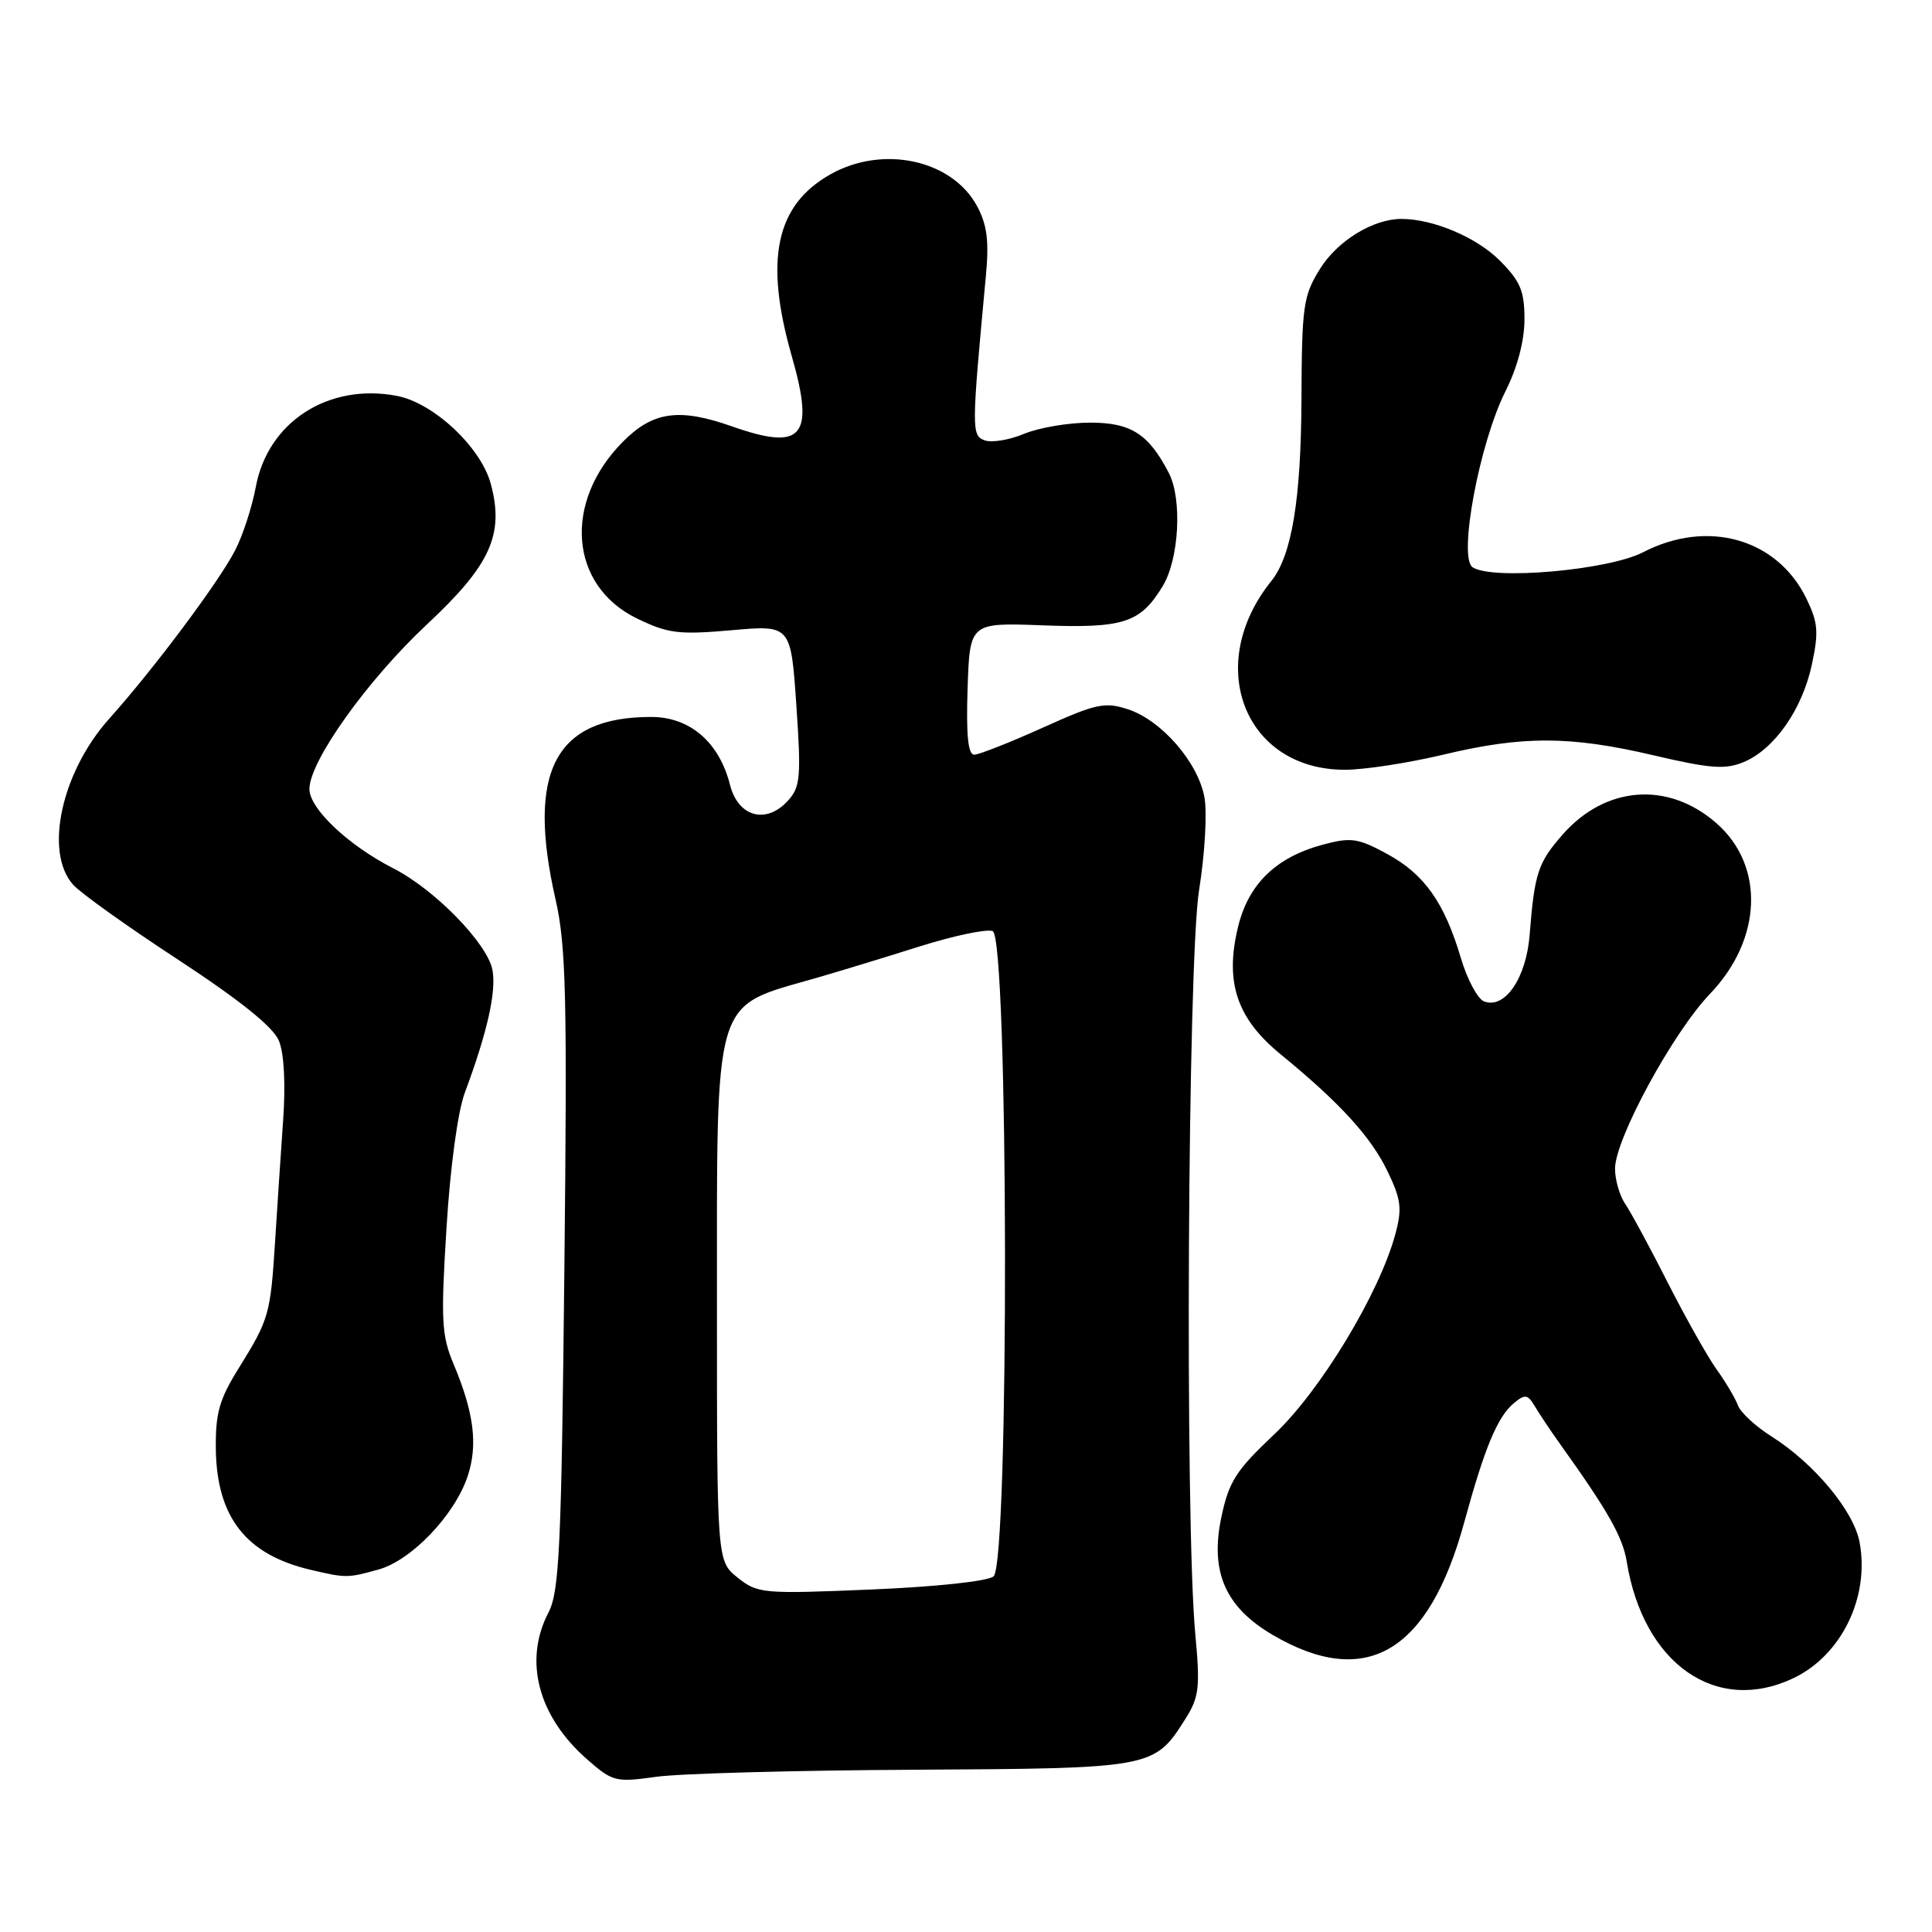<?xml version="1.0" encoding="UTF-8" standalone="no"?>
<!DOCTYPE svg PUBLIC "-//W3C//DTD SVG 1.1//EN" "http://www.w3.org/Graphics/SVG/1.1/DTD/svg11.dtd" >
<svg xmlns="http://www.w3.org/2000/svg" xmlns:xlink="http://www.w3.org/1999/xlink" version="1.1" viewBox="0 0 256 256">
 <g >
 <path fill="currentColor"
d=" M 121.17 234.50 C 152.85 234.32 152.94 234.31 157.11 227.70 C 158.89 224.87 159.04 223.57 158.38 216.50 C 156.99 201.39 157.37 127.32 158.89 117.90 C 159.65 113.16 159.97 107.64 159.59 105.62 C 158.72 100.98 153.92 95.46 149.48 93.99 C 146.40 92.98 145.26 93.22 138.15 96.43 C 133.80 98.39 129.72 100.00 129.09 100.00 C 128.27 100.00 128.01 97.40 128.21 91.25 C 128.50 82.50 128.50 82.50 138.11 82.86 C 148.89 83.26 151.09 82.55 154.05 77.69 C 156.24 74.10 156.67 66.17 154.88 62.68 C 152.20 57.50 149.87 56.00 144.45 56.00 C 141.59 56.00 137.64 56.67 135.68 57.49 C 133.72 58.31 131.37 58.69 130.45 58.34 C 128.72 57.68 128.73 56.92 130.64 36.51 C 131.07 31.94 130.79 29.77 129.47 27.32 C 126.16 21.17 117.01 19.18 110.05 23.09 C 102.79 27.17 101.25 34.40 104.92 47.21 C 107.98 57.91 106.36 59.80 97.00 56.50 C 90.02 54.04 86.55 54.51 82.59 58.48 C 74.57 66.50 75.43 77.61 84.42 81.96 C 88.52 83.95 89.96 84.12 96.92 83.51 C 104.79 82.81 104.79 82.81 105.52 93.44 C 106.17 102.94 106.05 104.29 104.42 106.08 C 101.54 109.27 97.81 108.26 96.73 104.00 C 95.30 98.34 91.42 95.00 86.28 95.00 C 73.53 95.00 69.75 102.22 73.62 119.21 C 75.01 125.33 75.17 132.13 74.78 168.40 C 74.39 205.15 74.12 210.91 72.66 213.70 C 69.36 220.05 71.30 227.42 77.77 233.10 C 81.16 236.08 81.57 236.19 86.91 235.44 C 89.98 235.00 105.40 234.58 121.17 234.50 Z  M 237.63 222.37 C 244.01 219.34 247.77 211.61 246.40 204.33 C 245.62 200.19 240.37 193.89 234.71 190.32 C 232.62 189.00 230.62 187.15 230.28 186.21 C 229.93 185.27 228.68 183.15 227.49 181.50 C 226.30 179.85 223.39 174.68 221.01 170.00 C 218.64 165.32 216.09 160.61 215.35 159.53 C 214.61 158.44 214.00 156.34 214.00 154.86 C 214.00 150.93 221.67 136.81 226.60 131.67 C 233.50 124.46 233.87 114.73 227.45 109.09 C 221.07 103.49 212.75 104.10 207.06 110.58 C 203.79 114.31 203.33 115.70 202.69 123.83 C 202.24 129.61 199.41 133.75 196.64 132.69 C 195.80 132.37 194.42 129.79 193.58 126.97 C 191.39 119.58 188.73 115.83 183.80 113.15 C 179.93 111.05 179.02 110.92 175.28 111.92 C 169.05 113.60 165.40 117.15 164.03 122.89 C 162.28 130.17 163.89 134.96 169.69 139.70 C 177.52 146.11 181.63 150.60 183.84 155.17 C 185.65 158.92 185.81 160.13 184.89 163.53 C 182.78 171.36 174.98 184.27 168.86 190.04 C 163.76 194.85 162.83 196.31 161.83 201.06 C 160.32 208.28 162.36 212.95 168.63 216.63 C 181.00 223.88 189.31 218.98 194.03 201.68 C 196.71 191.85 198.43 187.72 200.59 185.93 C 202.08 184.69 202.43 184.75 203.40 186.38 C 204.00 187.40 205.51 189.65 206.74 191.37 C 213.08 200.23 215.03 203.67 215.55 206.93 C 217.75 220.47 227.40 227.23 237.63 222.37 Z  M 50.15 207.97 C 54.53 206.76 60.27 200.74 61.98 195.57 C 63.34 191.44 62.80 187.17 60.12 180.79 C 58.51 176.98 58.40 174.98 59.16 162.76 C 59.65 154.70 60.66 147.25 61.60 144.76 C 64.58 136.77 65.79 131.37 65.25 128.51 C 64.57 125.00 57.61 117.86 52.12 115.06 C 46.14 112.01 41.00 107.15 41.00 104.55 C 41.00 100.87 48.69 90.10 56.58 82.73 C 65.00 74.87 66.84 70.82 65.03 64.11 C 63.72 59.24 57.43 53.36 52.56 52.45 C 43.50 50.74 35.51 55.90 33.90 64.49 C 33.40 67.20 32.15 71.02 31.13 72.97 C 28.91 77.24 20.33 88.70 14.50 95.20 C 8.14 102.29 5.82 112.91 9.69 117.23 C 10.68 118.34 16.97 122.83 23.67 127.21 C 31.80 132.54 36.20 136.08 36.95 137.89 C 37.65 139.56 37.86 143.64 37.51 148.55 C 37.20 152.92 36.73 160.10 36.45 164.50 C 35.84 174.15 35.65 174.82 31.67 181.23 C 29.05 185.43 28.54 187.25 28.60 192.02 C 28.72 201.04 32.60 205.99 41.12 208.00 C 45.84 209.11 46.06 209.11 50.15 207.97 Z  M 191.19 100.01 C 201.79 97.47 208.06 97.49 219.18 100.10 C 226.59 101.84 228.61 101.99 231.02 100.99 C 235.10 99.30 238.80 94.03 240.08 88.07 C 241.01 83.73 240.90 82.47 239.33 79.26 C 235.45 71.35 226.24 68.76 217.71 73.18 C 213.10 75.56 197.70 76.91 195.12 75.16 C 193.20 73.86 196.03 58.71 199.48 51.85 C 201.06 48.71 202.00 45.15 202.00 42.32 C 202.00 38.54 201.46 37.26 198.70 34.50 C 195.64 31.44 189.92 29.02 185.72 29.01 C 181.97 28.99 177.22 31.90 174.90 35.64 C 172.68 39.20 172.50 40.54 172.45 53.00 C 172.39 66.24 171.16 73.63 168.45 77.00 C 159.50 88.12 164.91 101.99 178.19 102.00 C 180.76 102.00 186.61 101.10 191.19 100.01 Z  M 97.75 209.05 C 95.00 206.85 95.00 206.85 95.00 173.40 C 95.00 131.40 94.36 133.56 108.00 129.63 C 111.03 128.76 117.23 126.87 121.78 125.43 C 126.34 123.99 130.73 123.07 131.53 123.37 C 133.64 124.18 133.75 207.13 131.65 208.88 C 130.86 209.53 124.01 210.26 115.40 210.62 C 101.08 211.22 100.39 211.16 97.75 209.05 Z "/>
</g>
</svg>